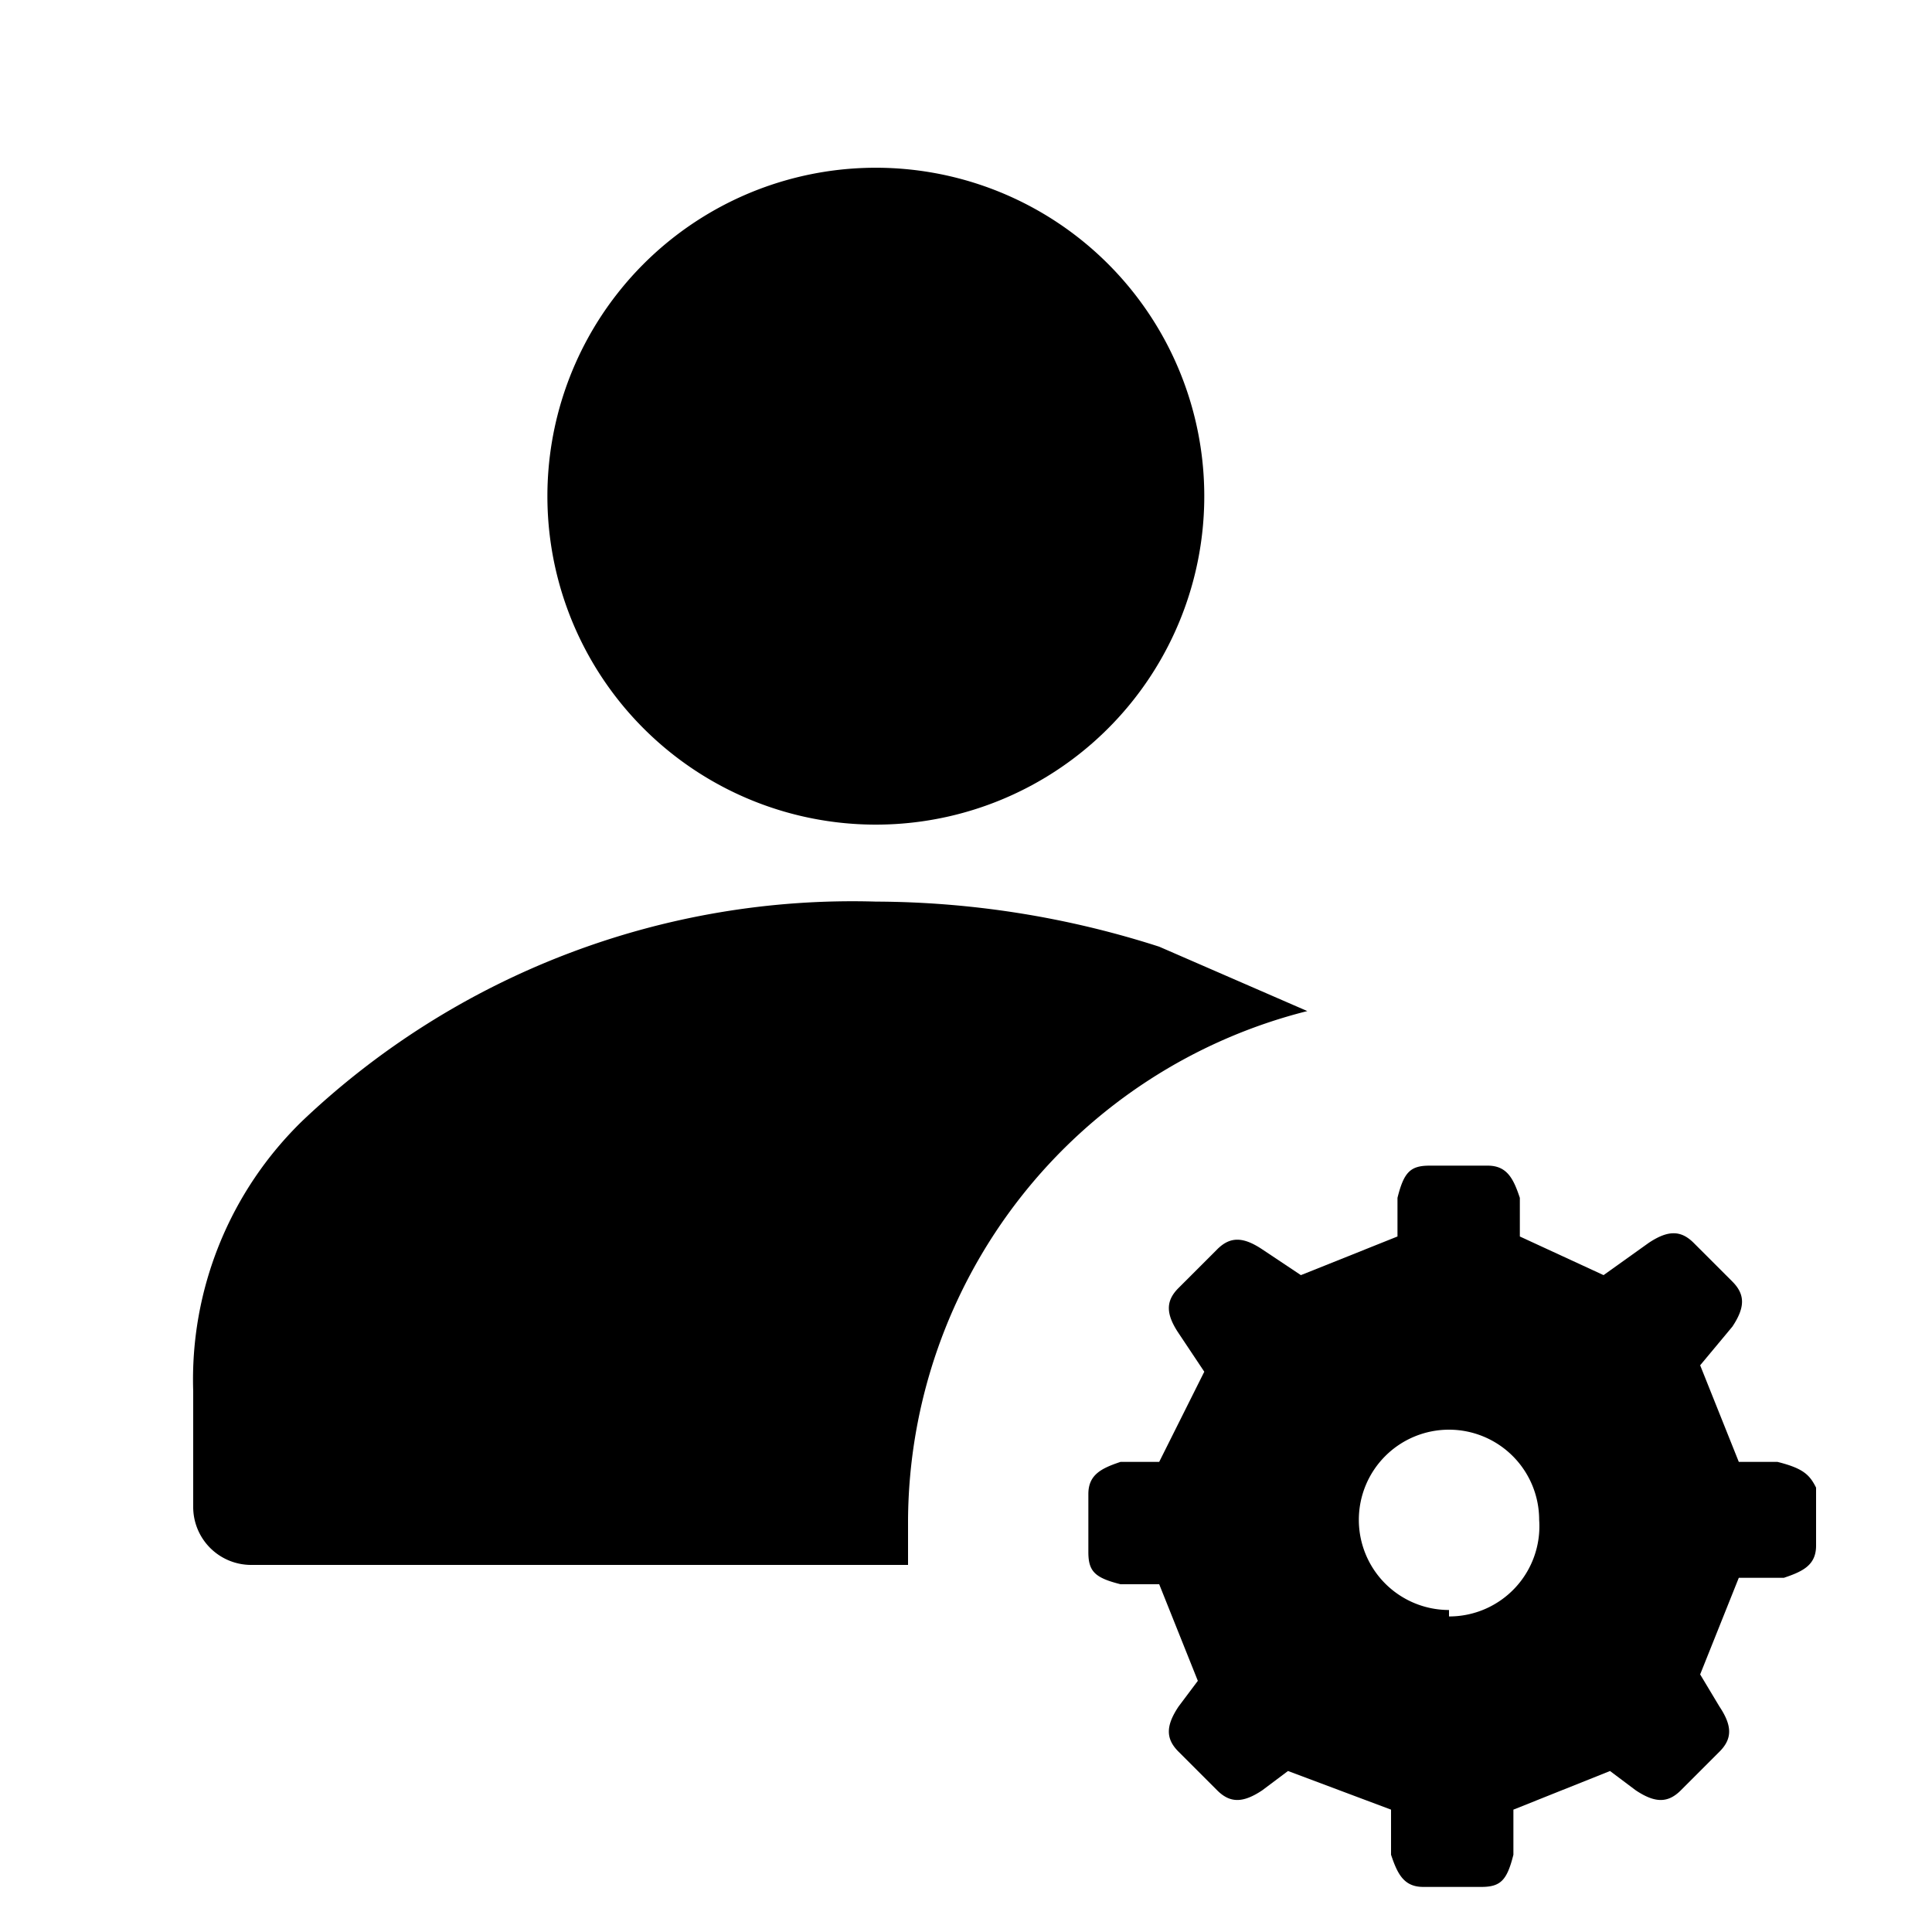 <svg xmlns="http://www.w3.org/2000/svg" viewBox="0 0 30 30"><path d="M10.7,11.9A5.1,5.1,0,1,0,8.5,7.7,5.1,5.1,0,0,0,10.7,11.9Z"/><path d="M20.3,15.7l-2.3-1a14.5,14.5,0,0,0-4.4-.7,12.4,12.4,0,0,0-8.9,3.4A5.6,5.6,0,0,0,3,21.6v1.8a.9.9,0,0,0,.9.9H14.1c0-.2,0-.5,0-.7A8.2,8.2,0,0,1,20.3,15.7Z"/><path d="M27.6,22.7H27l-.6-1.5.5-.6c.2-.3.2-.5,0-.7l-.3-.3-.3-.3c-.2-.2-.4-.2-.7,0l-.7.5-1.3-.6h0v-.6c-.1-.3-.2-.5-.5-.5h-.9c-.3,0-.4.1-.5.5v.6l-1.5.6-.6-.4c-.3-.2-.5-.2-.7,0l-.3.3-.3.3c-.2.2-.2.4,0,.7l.4.6L18,22.7h-.6c-.3.1-.5.2-.5.5v.9c0,.3.1.4.5.5H18l.6,1.5-.3.4c-.2.3-.2.5,0,.7l.3.3.3.3c.2.2.4.2.7,0l.4-.3,1.6.6v.7c.1.3.2.5.5.5H23c.3,0,.4-.1.5-.5v-.7l1.5-.6.4.3c.3.2.5.2.7,0l.3-.3.3-.3c.2-.2.2-.4,0-.7l-.3-.5.6-1.5h.7c.3-.1.5-.2.5-.5v-.9C28.1,22.9,28,22.8,27.6,22.7Zm-5.1,2.3a1.4,1.4,0,1,1,1.4-1.4A1.4,1.4,0,0,1,22.5,25.1Z"/></svg>